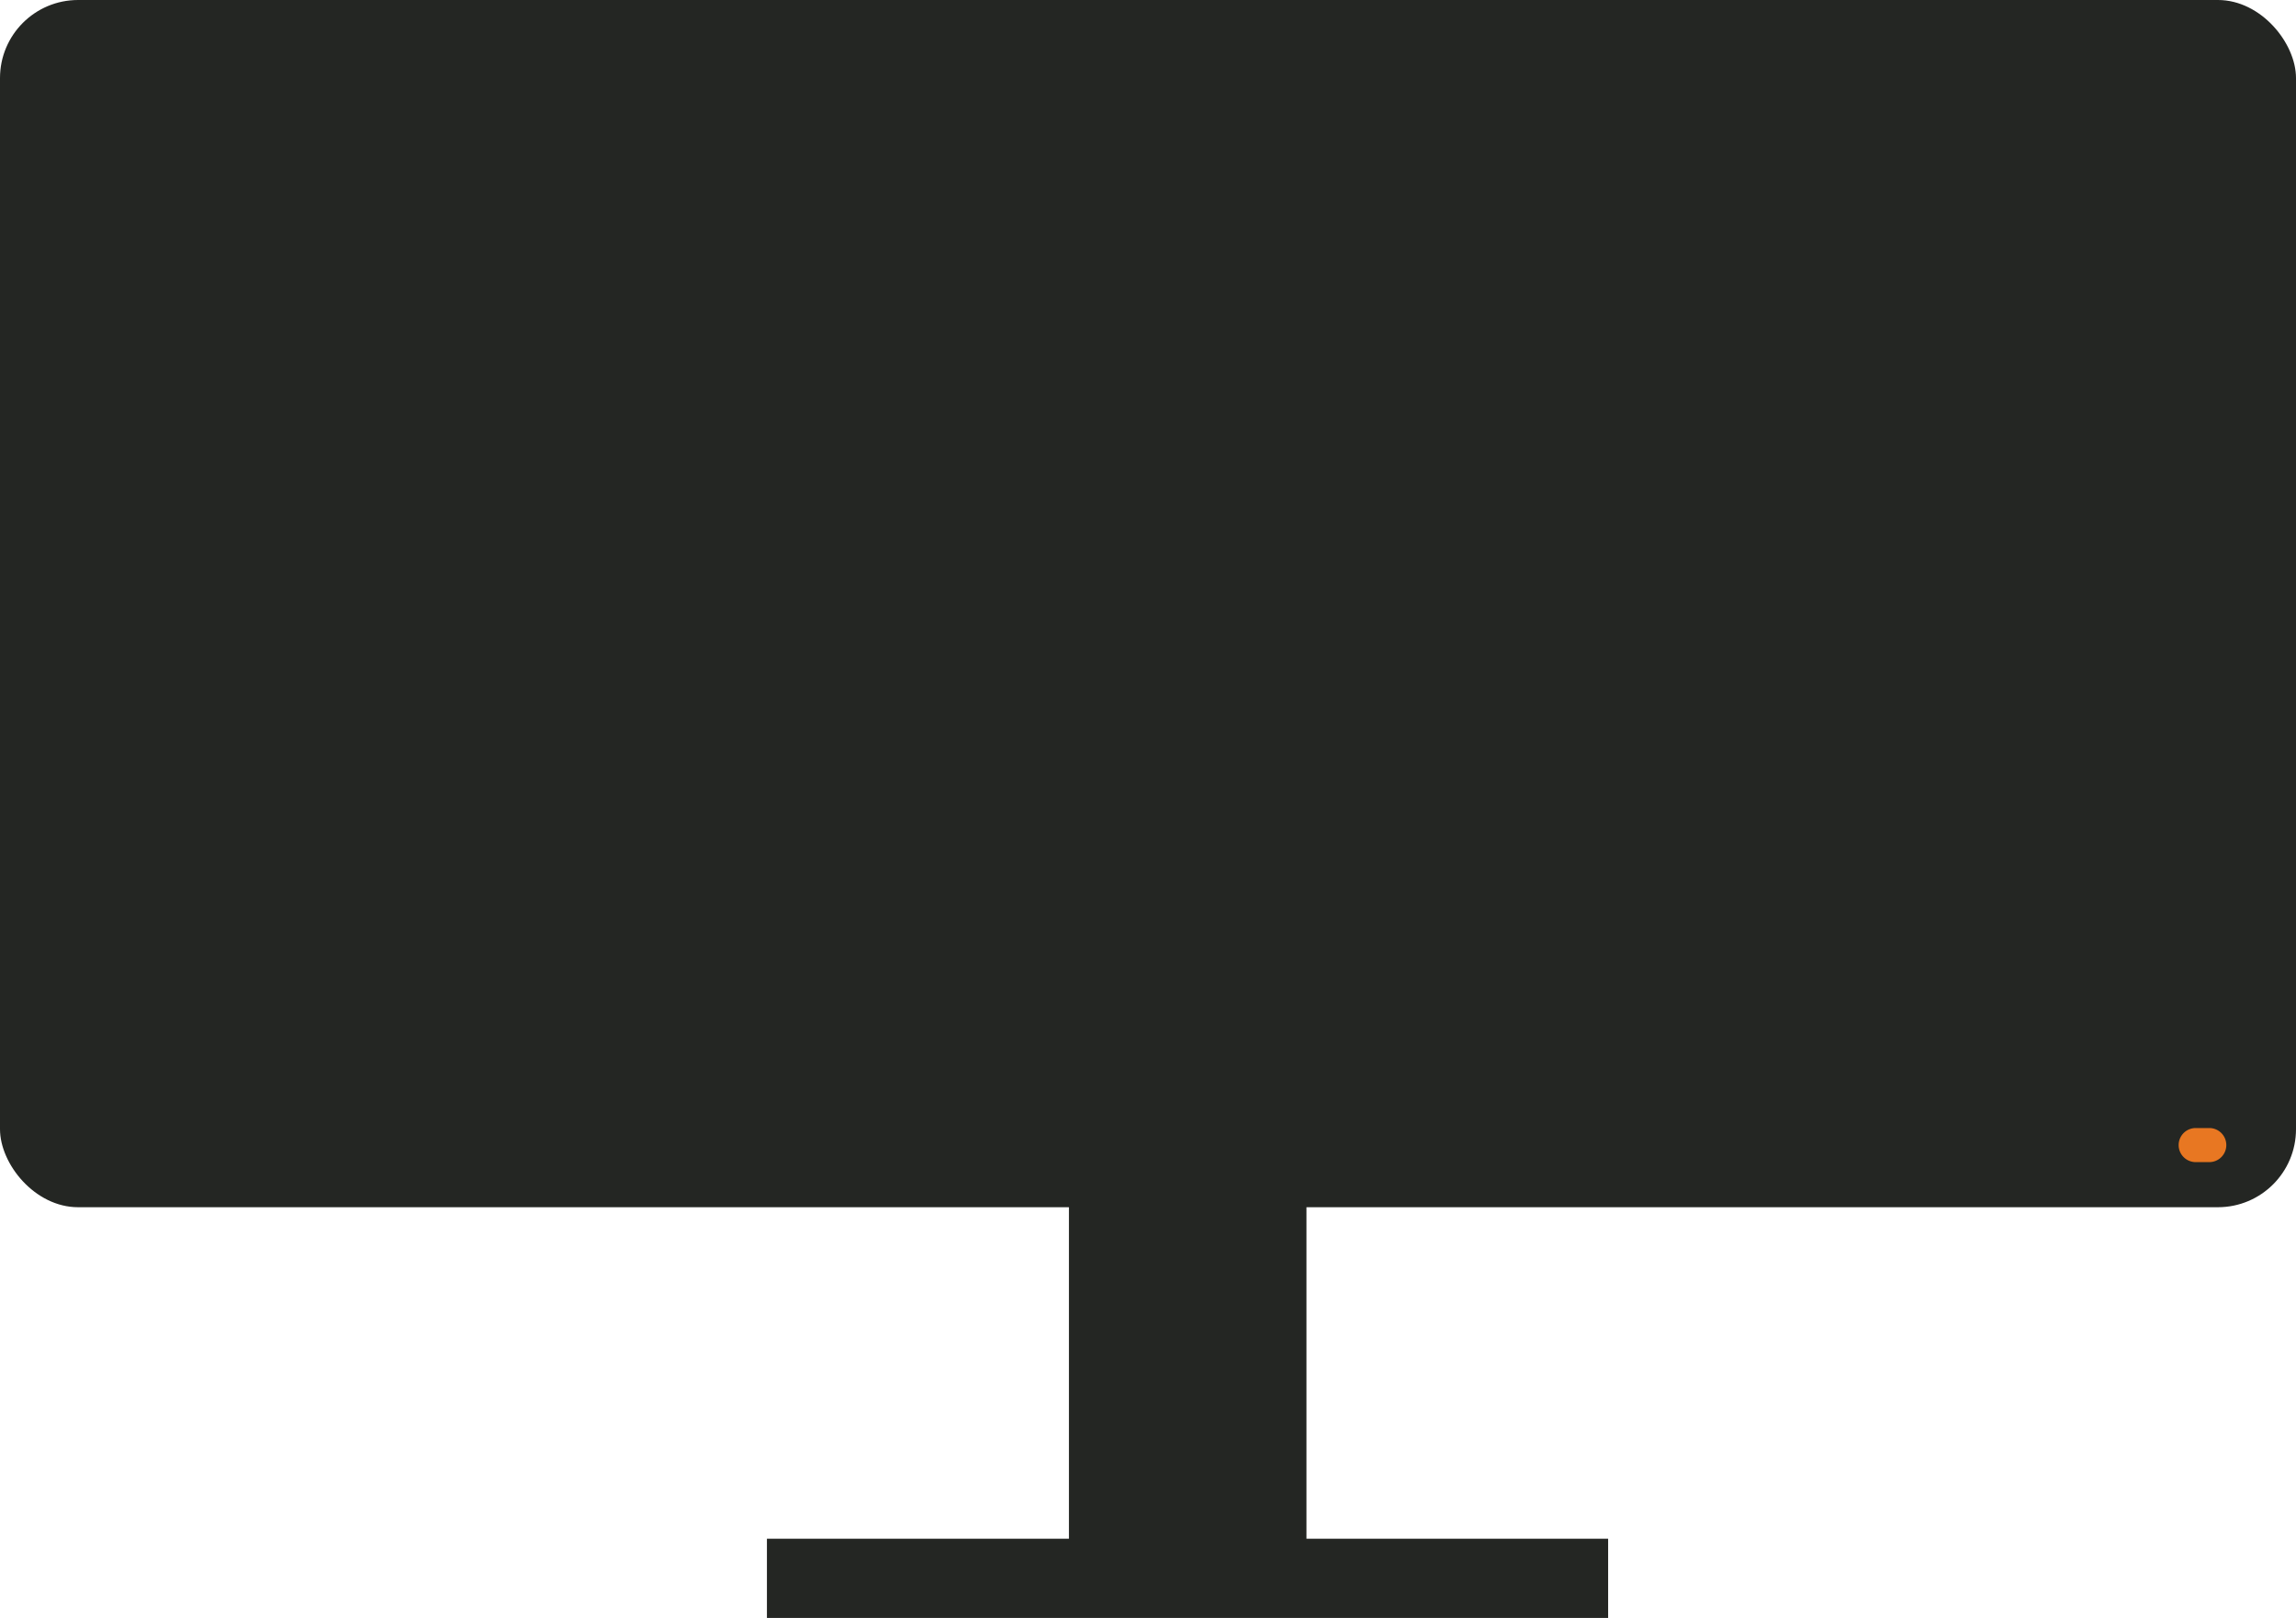 <svg id="ed3bda15-9837-4ca4-94f0-832876658124" data-name="76e190db-5878-42d5-b50e-4850749446f7" xmlns="http://www.w3.org/2000/svg" viewBox="0 0 539 379.87"><title>template</title><g id="b2a3d54a-5e2d-44ab-8234-80507df5de1a" data-name="96b61a7f-4977-43c2-b1e5-c258c5f53e51"><rect id="f9f09f60-8c93-4b9d-83fe-1189a6f52b36" data-name="3d5e84c8-2448-4d91-b583-044c69ad4866" width="539" height="283.44" rx="18.33" ry="18.33" style="fill:#242623"/><rect id="e7e8e1b4-16ce-45c5-a549-1675451892a4" data-name="c9ef5085-272d-4259-b359-6184d3c7549d" x="250.94" y="278.8" width="55.76" height="85.96" style="fill:#242623"/><rect id="c12194a5-3151-4ab8-9a7d-8f3151b79746" data-name="c1dcb643-89dd-481e-b969-18c61b1f944d" x="180.04" y="361.28" width="197.48" height="18.59" style="fill:#242623"/><path id="514d5af0-bff1-4cf0-a6ac-fffcf90006f7" data-name="193f4b19-c14d-45bb-86da-5024e1b1cd5f" d="M524.69,264.85h3.19a4,4,0,0,1,4,4h0a4,4,0,0,1-4,4h-3.19a4,4,0,0,1-4-4h0A4,4,0,0,1,524.69,264.85Z" transform="translate(-9.24)" style="fill:#e87722"/></g></svg>